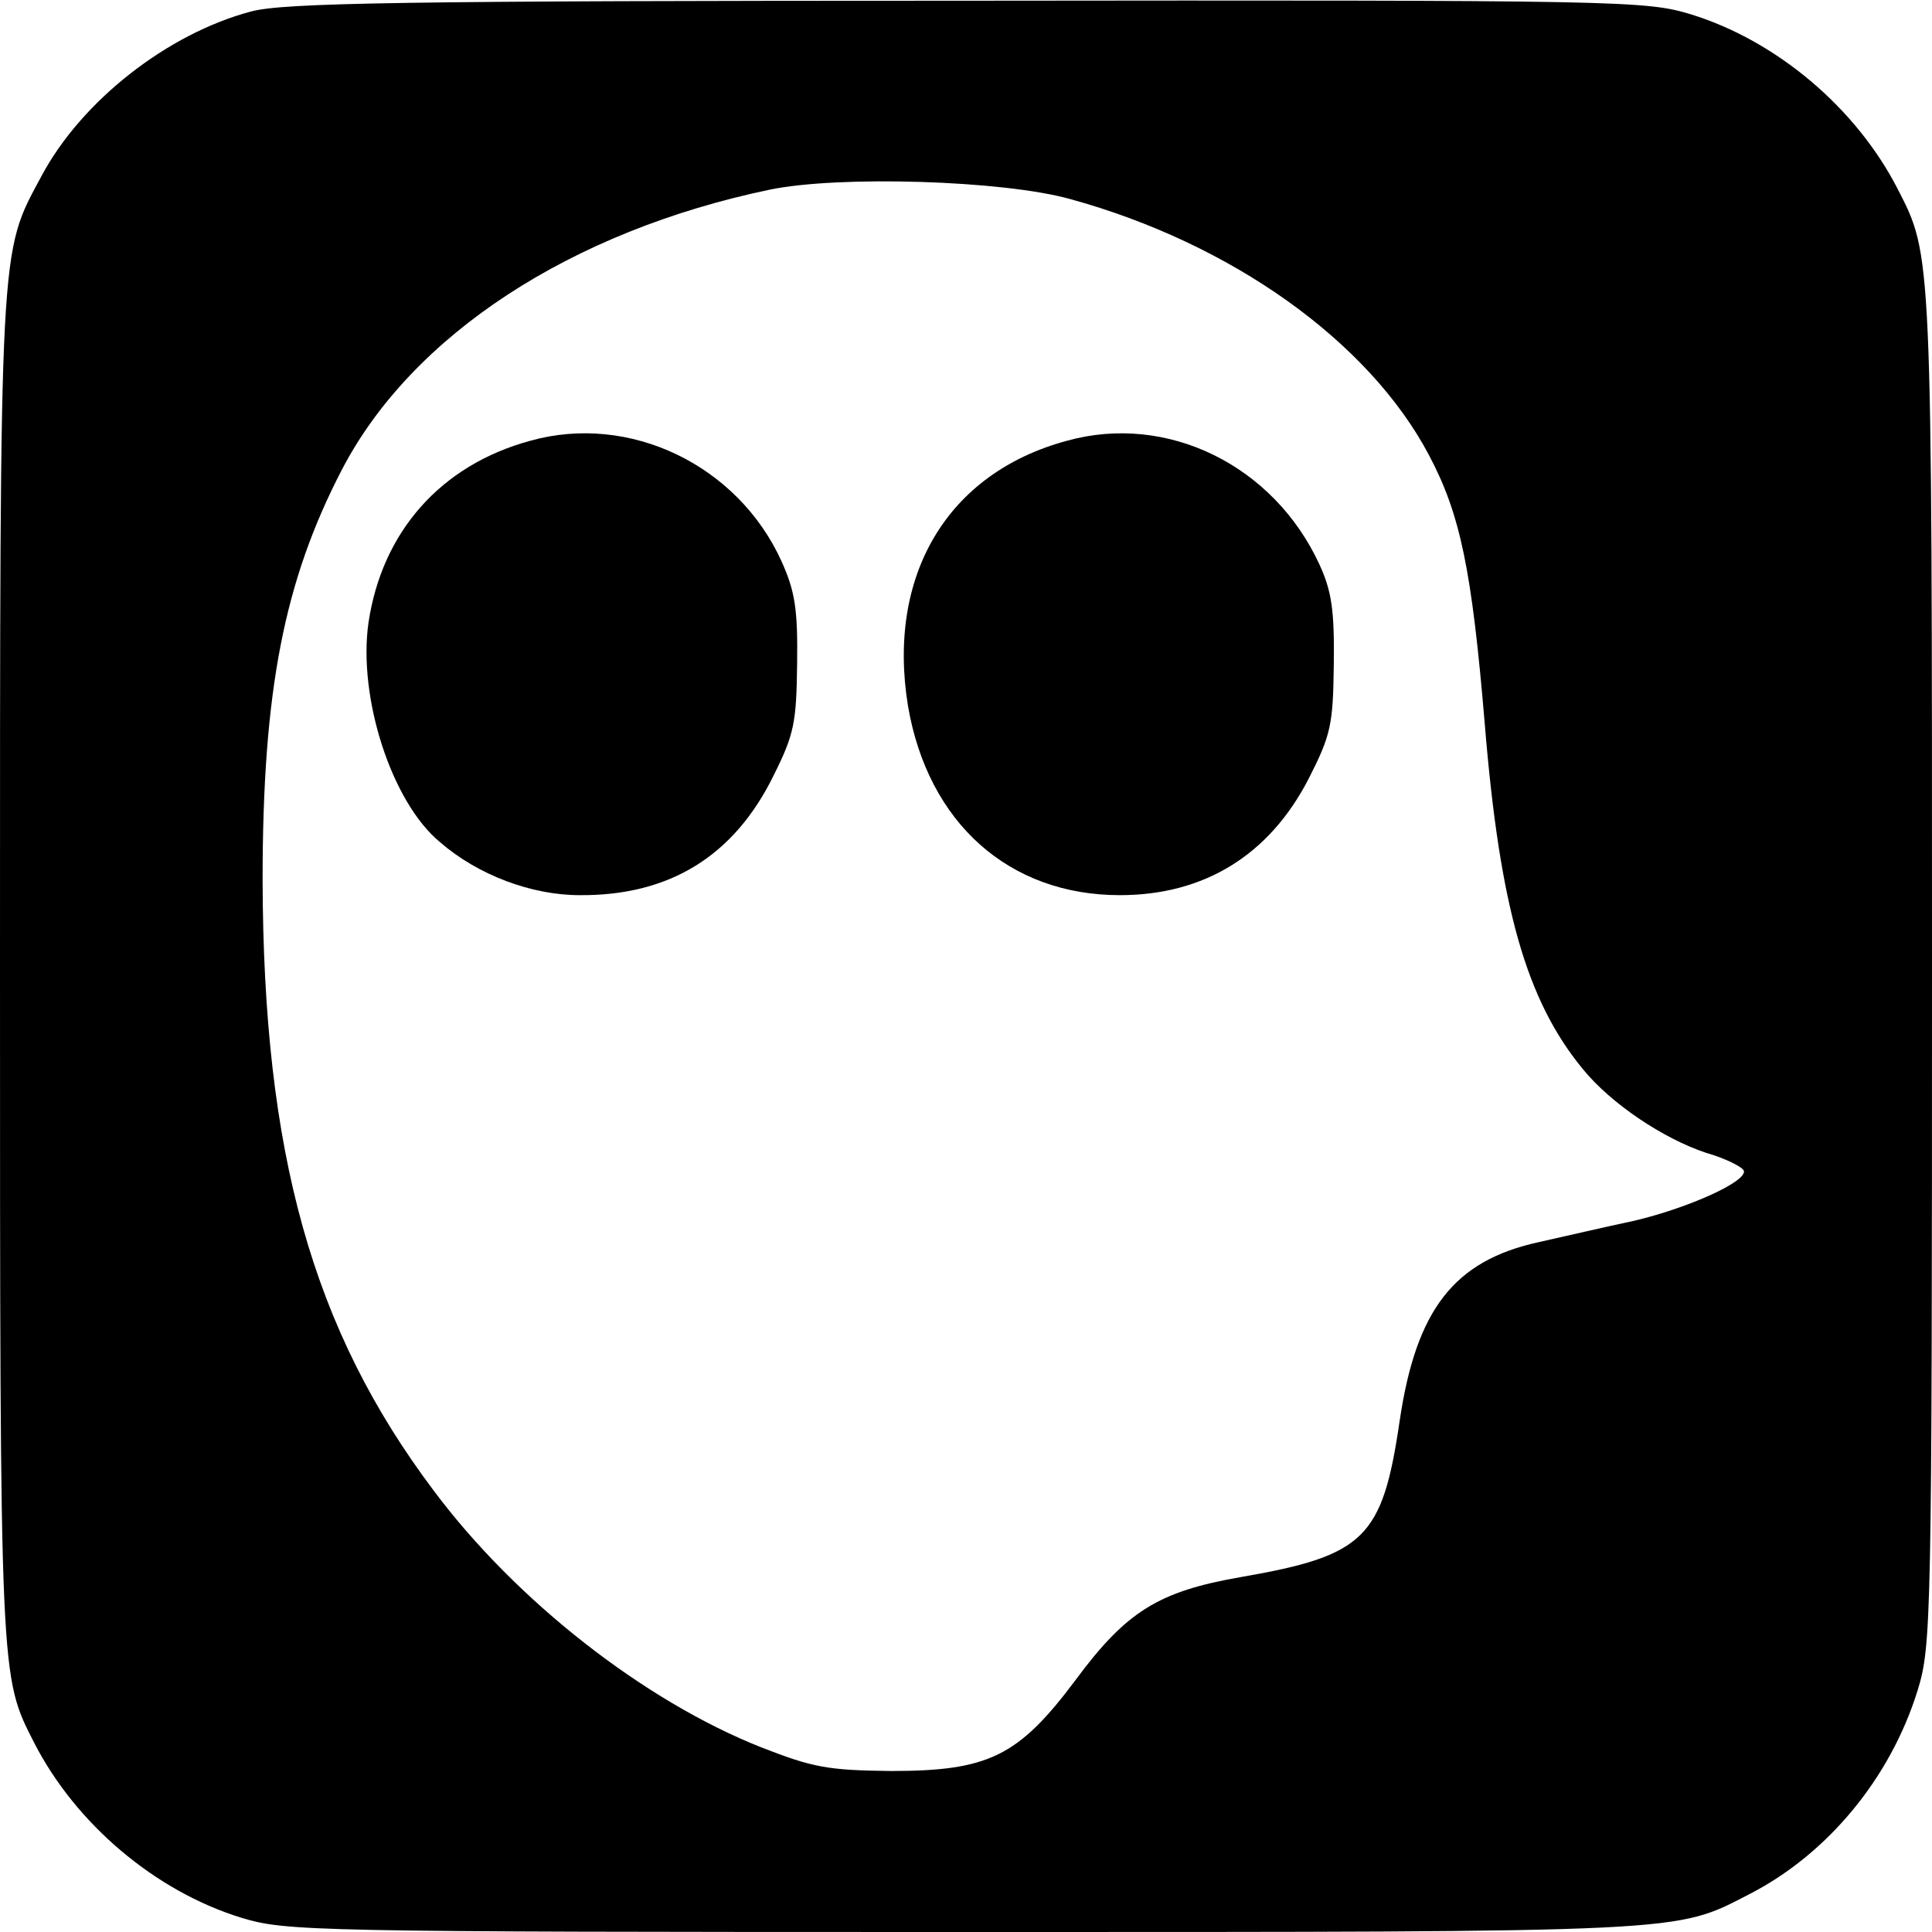 <?xml version="1.0" standalone="no"?>
<!DOCTYPE svg PUBLIC "-//W3C//DTD SVG 20010904//EN"
 "http://www.w3.org/TR/2001/REC-SVG-20010904/DTD/svg10.dtd">
<svg version="1.0" xmlns="http://www.w3.org/2000/svg"
 width="270pt" height="270pt" viewBox="0 0 270 270"
 preserveAspectRatio="xMidYMid meet">
<g transform="translate(0,270) scale(0.1,-0.1)"
fill="#000000" stroke="none">
<path d="M351 2684 c-117 -31 -237 -125 -293 -230 -59 -110 -58 -82 -58 -1109
0 -998 0 -987 48 -1081 58 -113 169 -207 289 -244 63 -19 92 -20 1012 -20
1018 0 991 -1 1096 53 109 56 197 162 235 285 19 62 20 95 20 1011 0 1005 0
993 -48 1087 -58 113 -169 207 -289 244 -63 19 -91 20 -1012 19 -794 0 -955
-3 -1000 -15z m1144 -262 c226 -62 418 -199 502 -358 44 -83 60 -161 78 -376
21 -256 58 -386 137 -482 39 -48 112 -97 172 -117 28 -8 51 -20 53 -25 5 -15
-77 -52 -153 -70 -38 -8 -98 -22 -134 -30 -118 -26 -171 -94 -194 -250 -24
-164 -49 -188 -222 -218 -115 -20 -160 -48 -231 -144 -80 -107 -122 -127 -258
-127 -89 1 -109 5 -181 33 -164 65 -343 205 -458 359 -170 226 -238 472 -239
853 0 265 30 418 111 574 98 188 320 333 598 391 97 20 325 13 419 -13z"/>
<path d="M741 2084 c-125 -34 -207 -127 -226 -254 -15 -104 32 -251 100 -307
53 -46 128 -74 195 -74 126 -1 216 55 271 167 29 58 32 74 33 157 1 76 -3 101
-22 143 -61 134 -212 207 -351 168z"/>
<path d="M1491 2084 c-167 -45 -252 -188 -222 -371 28 -163 141 -264 296 -264
118 0 209 56 264 163 31 61 34 75 35 160 1 75 -3 102 -20 139 -64 139 -213
212 -353 173z"/>
</g>
</svg>
